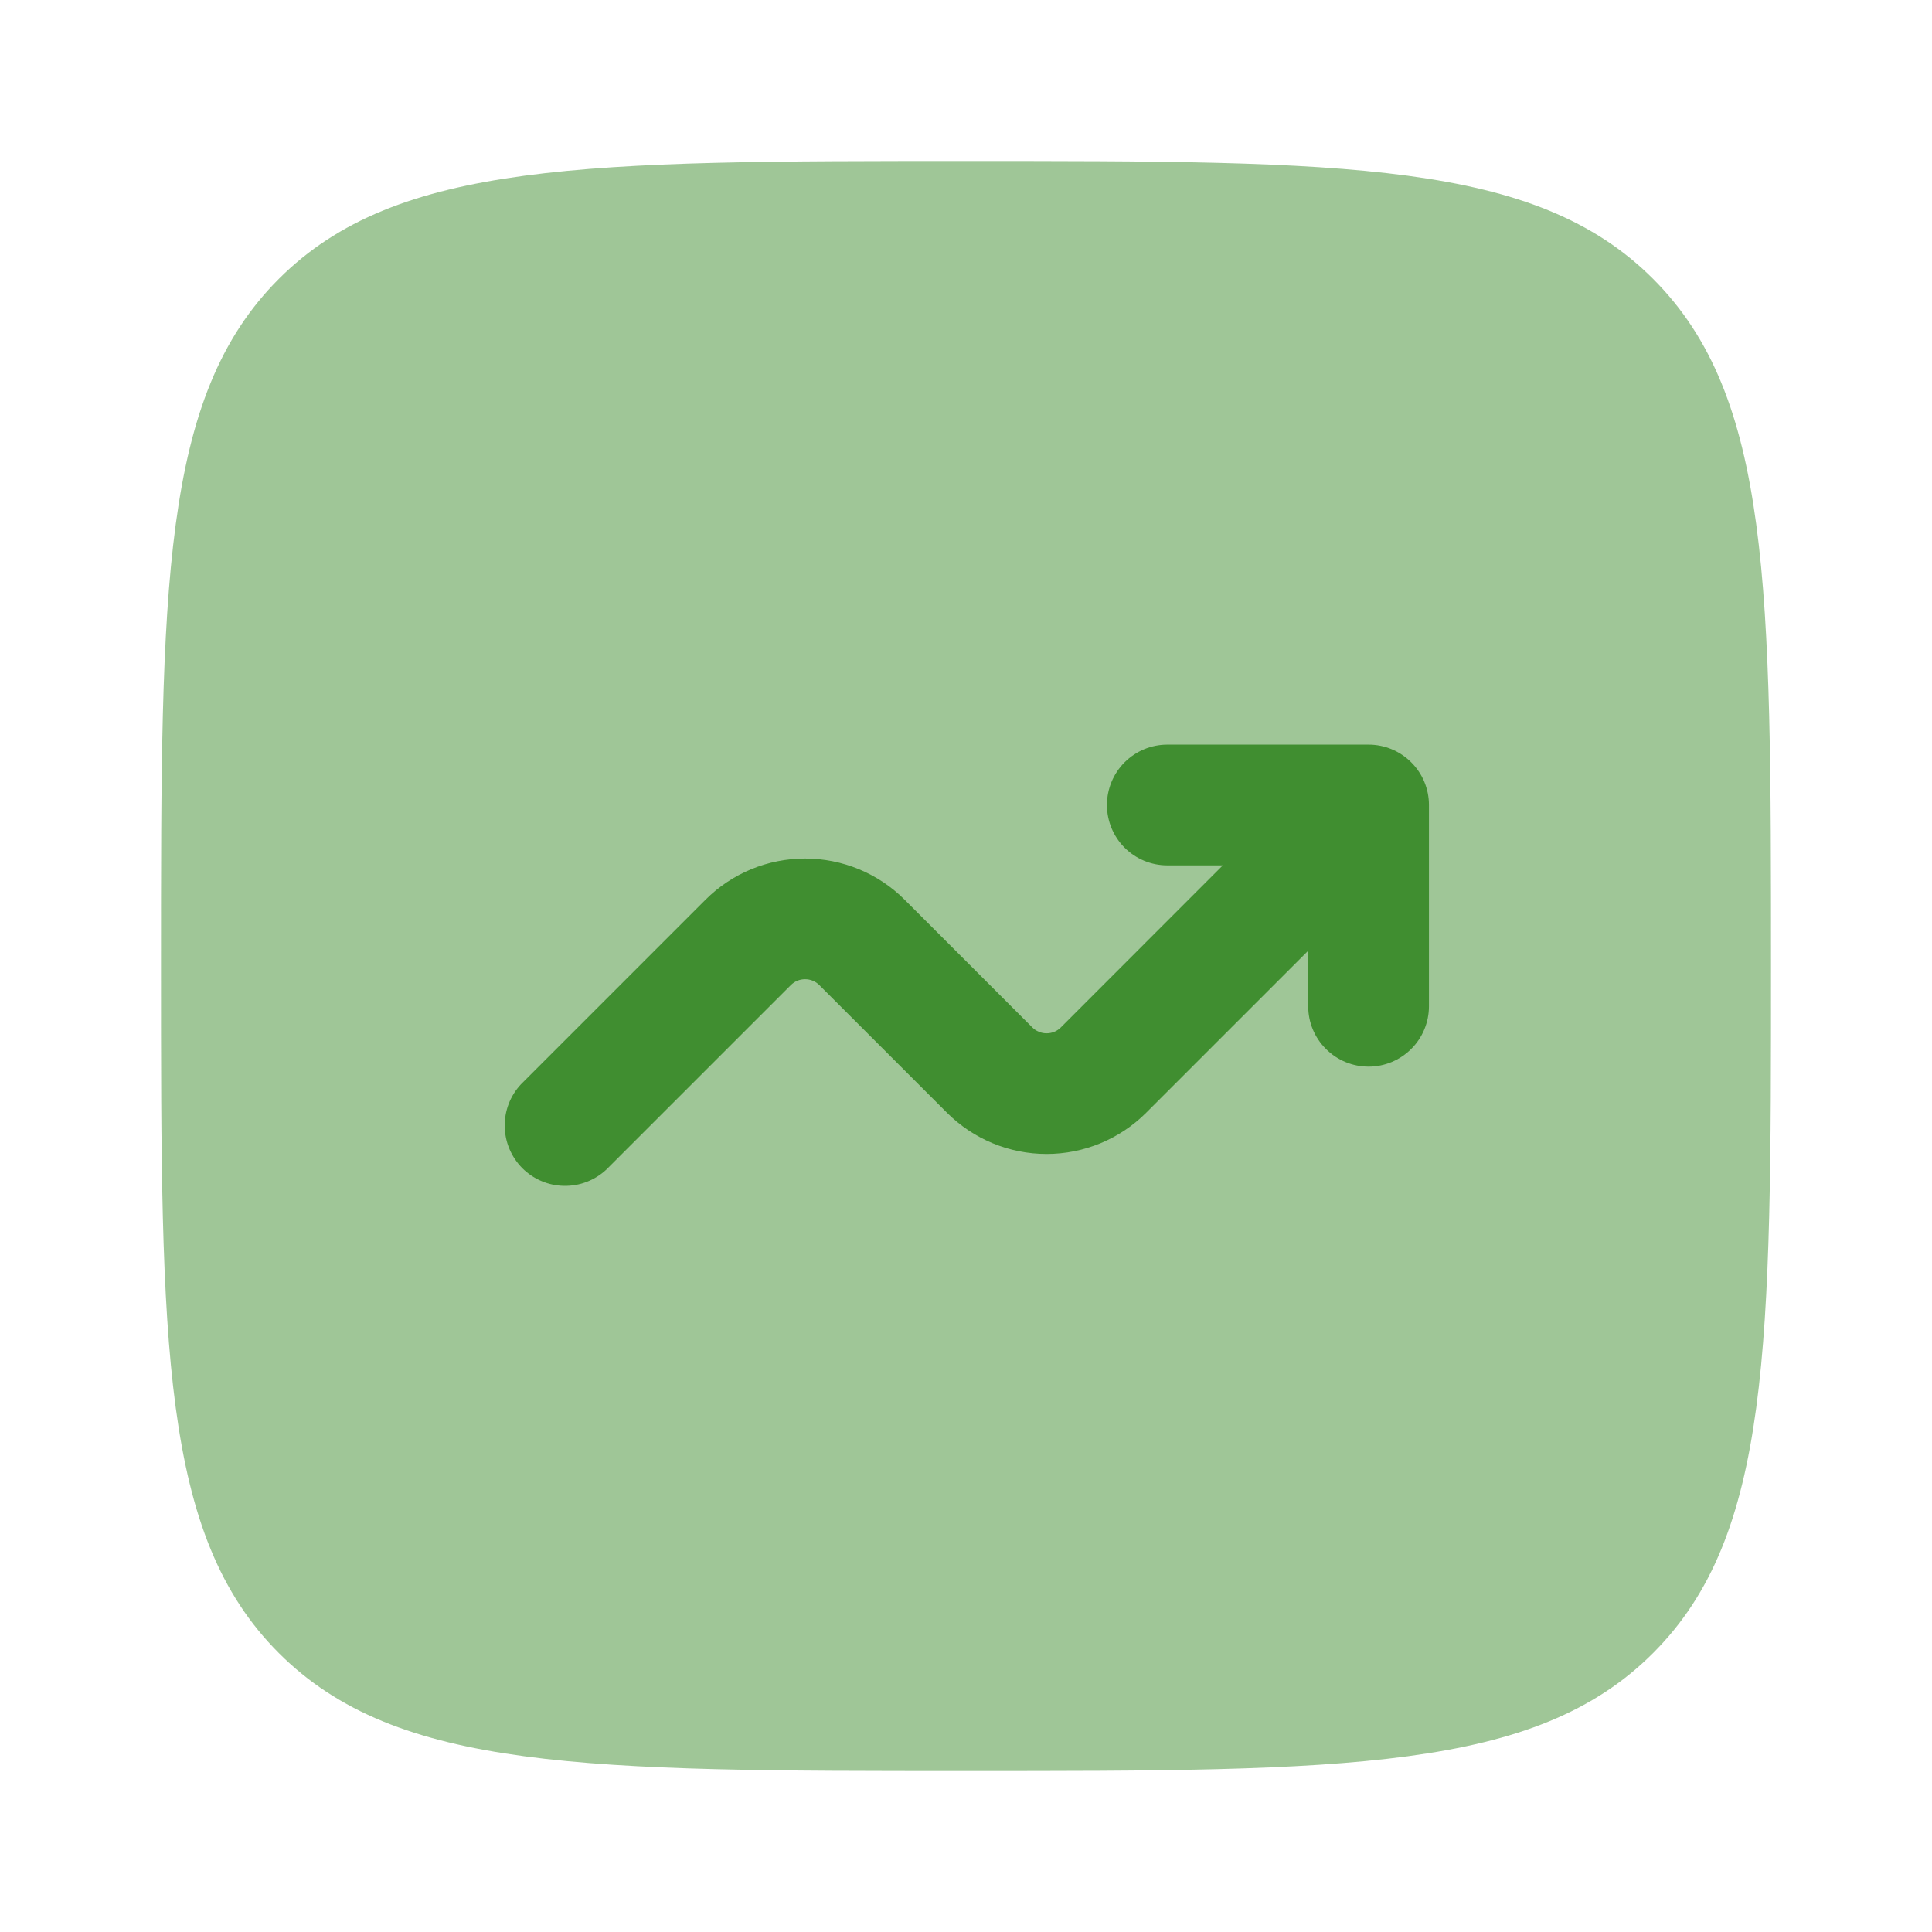 <svg width="24" height="24" viewBox="0 0 24 24" fill="none" xmlns="http://www.w3.org/2000/svg">
<path opacity="0.5" d="M2 12C2 7.286 2 4.929 3.464 3.464C4.93 2 7.286 2 12 2C16.714 2 19.071 2 20.535 3.464C22 4.93 22 7.286 22 12C22 16.714 22 19.071 20.535 20.535C19.072 22 16.714 22 12 22C7.286 22 4.929 22 3.464 20.535C2 19.072 2 16.714 2 12Z" fill="#408E30"/>
<path d="M14.501 10.75C14.302 10.75 14.111 10.671 13.97 10.53C13.83 10.39 13.751 10.199 13.751 10C13.751 9.801 13.83 9.61 13.97 9.47C14.111 9.329 14.302 9.25 14.501 9.25H17.001C17.2 9.25 17.39 9.329 17.531 9.47C17.672 9.61 17.751 9.801 17.751 10V12.5C17.751 12.699 17.672 12.89 17.531 13.03C17.39 13.171 17.2 13.25 17.001 13.25C16.802 13.25 16.611 13.171 16.471 13.03C16.33 12.89 16.251 12.699 16.251 12.5V11.81L14.238 13.823C13.91 14.151 13.465 14.335 13.001 14.335C12.537 14.335 12.092 14.151 11.764 13.823L10.178 12.237C10.155 12.214 10.127 12.195 10.097 12.183C10.066 12.17 10.034 12.164 10.001 12.164C9.968 12.164 9.935 12.17 9.905 12.183C9.875 12.195 9.847 12.214 9.824 12.237L7.531 14.53C7.389 14.662 7.201 14.735 7.006 14.731C6.812 14.728 6.627 14.649 6.489 14.512C6.352 14.374 6.273 14.189 6.27 13.995C6.266 13.8 6.338 13.612 6.471 13.47L8.764 11.177C9.092 10.849 9.537 10.665 10.001 10.665C10.465 10.665 10.91 10.849 11.238 11.177L12.824 12.763C12.847 12.786 12.875 12.805 12.905 12.817C12.935 12.83 12.968 12.836 13.001 12.836C13.034 12.836 13.066 12.83 13.097 12.817C13.127 12.805 13.155 12.786 13.178 12.763L15.19 10.75H14.501Z" fill="#408E30"/>
</svg>
